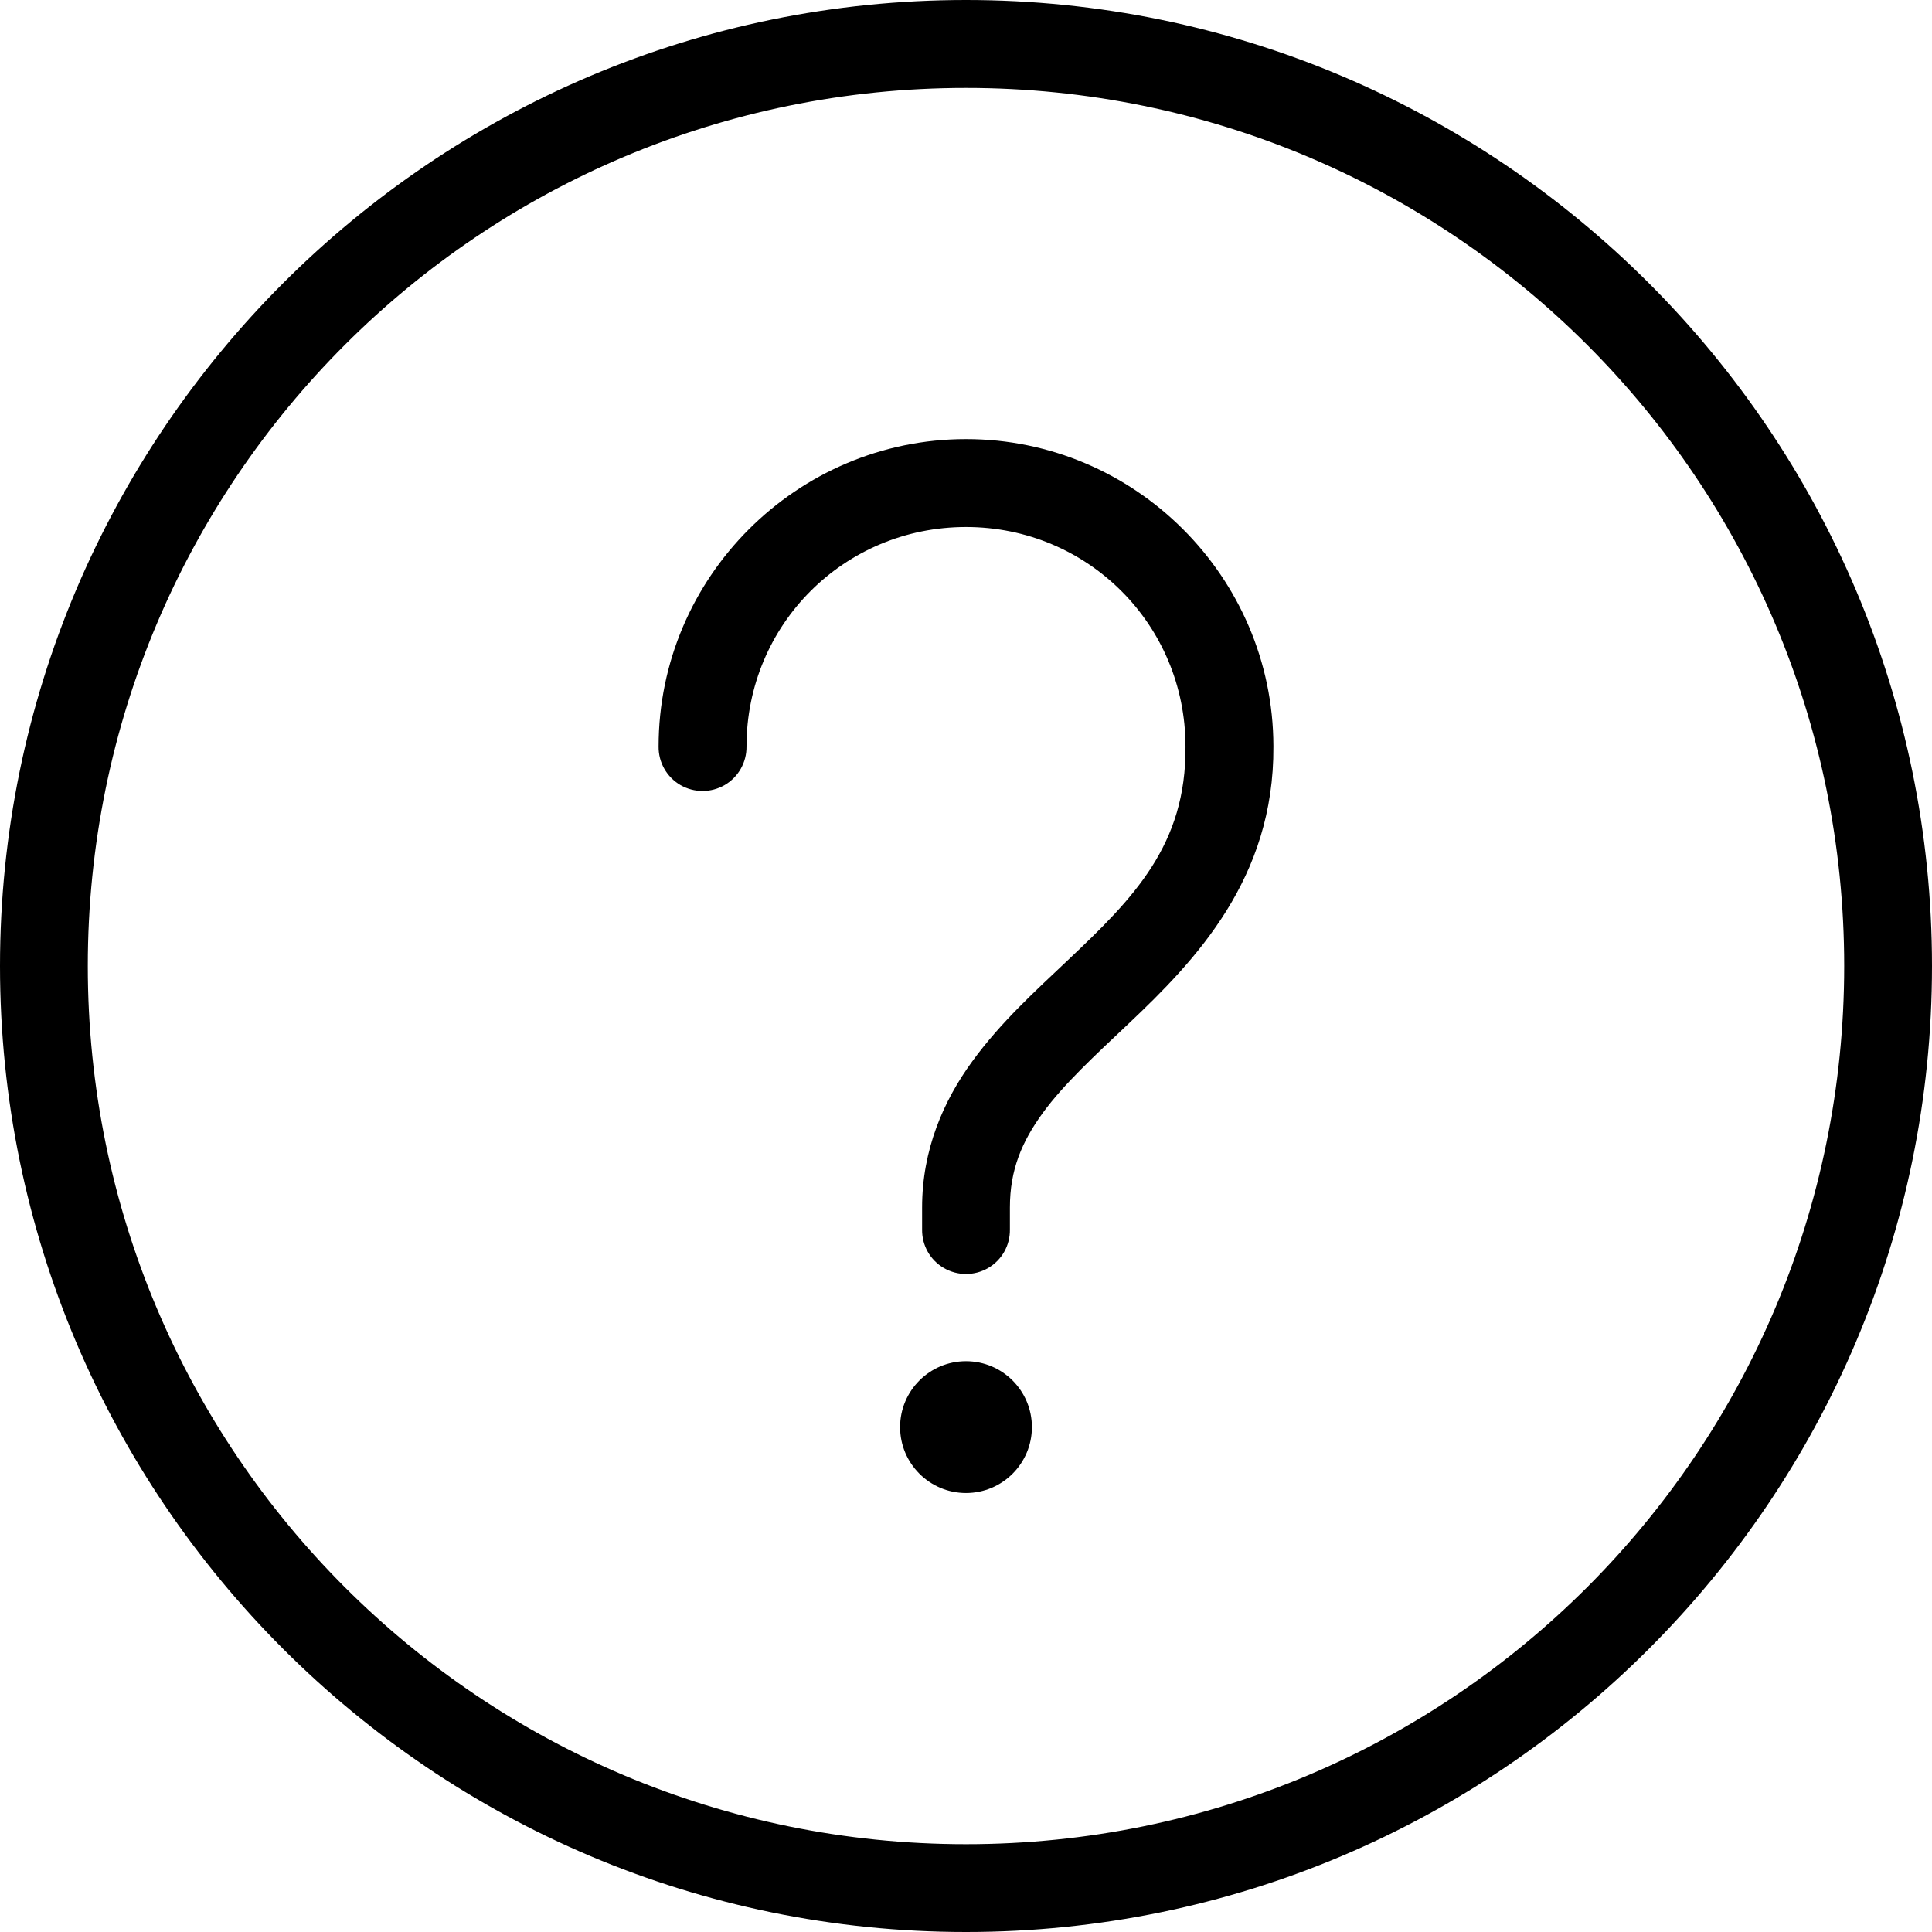 <svg width="18px" height="18px" viewBox="0 0 18 18" version="1.1" xmlns="http://www.w3.org/2000/svg" xmlns:xlink="http://www.w3.org/1999/xlink">
    <!-- Generator: Sketch 49.3 (51167) - http://www.bohemiancoding.com/sketch -->
    <desc>Created with Sketch.</desc>
    <defs></defs>
    <g id="Page-1" stroke="none" stroke-width="1" fill="none" fill-rule="evenodd">
        <g id="Menu" transform="translate(-29, -574)" fill="#000000">
            <g id="Side-Menu">
                <g id="Actions" transform="translate(26, 314)">
                    <g id="Help" transform="translate(0, 257)">
                        <g id="icons/side-menu/help">
                            <g id="noun_629634_cc_export">
                                <g id="noun_629634_cc" transform="translate(3, 2)" fill-rule="nonzero">
                                    <g id="Group" transform="translate(0, 0.128)">
                                        <path d="M9,0.872 C4.034,0.872 0,4.907 0,9.872 C0,14.838 4.034,18.872 9,18.872 C13.966,18.872 18,14.838 18,9.872 C18,4.907 13.966,0.872 9,0.872 Z M9,1.691 C13.524,1.691 17.182,5.349 17.182,9.872 C17.182,14.396 13.524,18.054 9,18.054 C4.476,18.054 0.818,14.396 0.818,9.872 C0.818,5.349 4.476,1.691 9,1.691 Z M9,4.963 C7.423,4.963 6.136,6.25 6.136,7.827 C6.134,7.975 6.212,8.112 6.339,8.186 C6.467,8.26 6.624,8.26 6.752,8.186 C6.879,8.112 6.957,7.975 6.955,7.827 C6.955,6.692 7.865,5.782 9,5.782 C10.135,5.782 11.045,6.692 11.045,7.827 C11.053,8.746 10.56,9.24 9.952,9.815 C9.649,10.102 9.324,10.395 9.058,10.761 C8.791,11.127 8.591,11.582 8.591,12.122 L8.591,12.327 C8.589,12.475 8.666,12.612 8.794,12.686 C8.921,12.76 9.079,12.76 9.206,12.686 C9.334,12.612 9.411,12.475 9.409,12.327 L9.409,12.122 C9.409,11.772 9.519,11.511 9.716,11.24 C9.913,10.97 10.203,10.704 10.515,10.409 C11.138,9.82 11.872,9.056 11.864,7.827 C11.864,7.825 11.864,7.823 11.864,7.821 C11.86,6.247 10.575,4.963 9,4.963 Z M9,13.554 C8.661,13.554 8.386,13.829 8.386,14.168 C8.386,14.507 8.661,14.782 9,14.782 C9.339,14.782 9.614,14.507 9.614,14.168 C9.614,13.829 9.339,13.554 9,13.554 Z" id="Shape"></path>
                                    </g>
                                </g>
                            </g>
                        </g>
                    </g>
                </g>
            </g>
        </g>
    </g>
</svg>